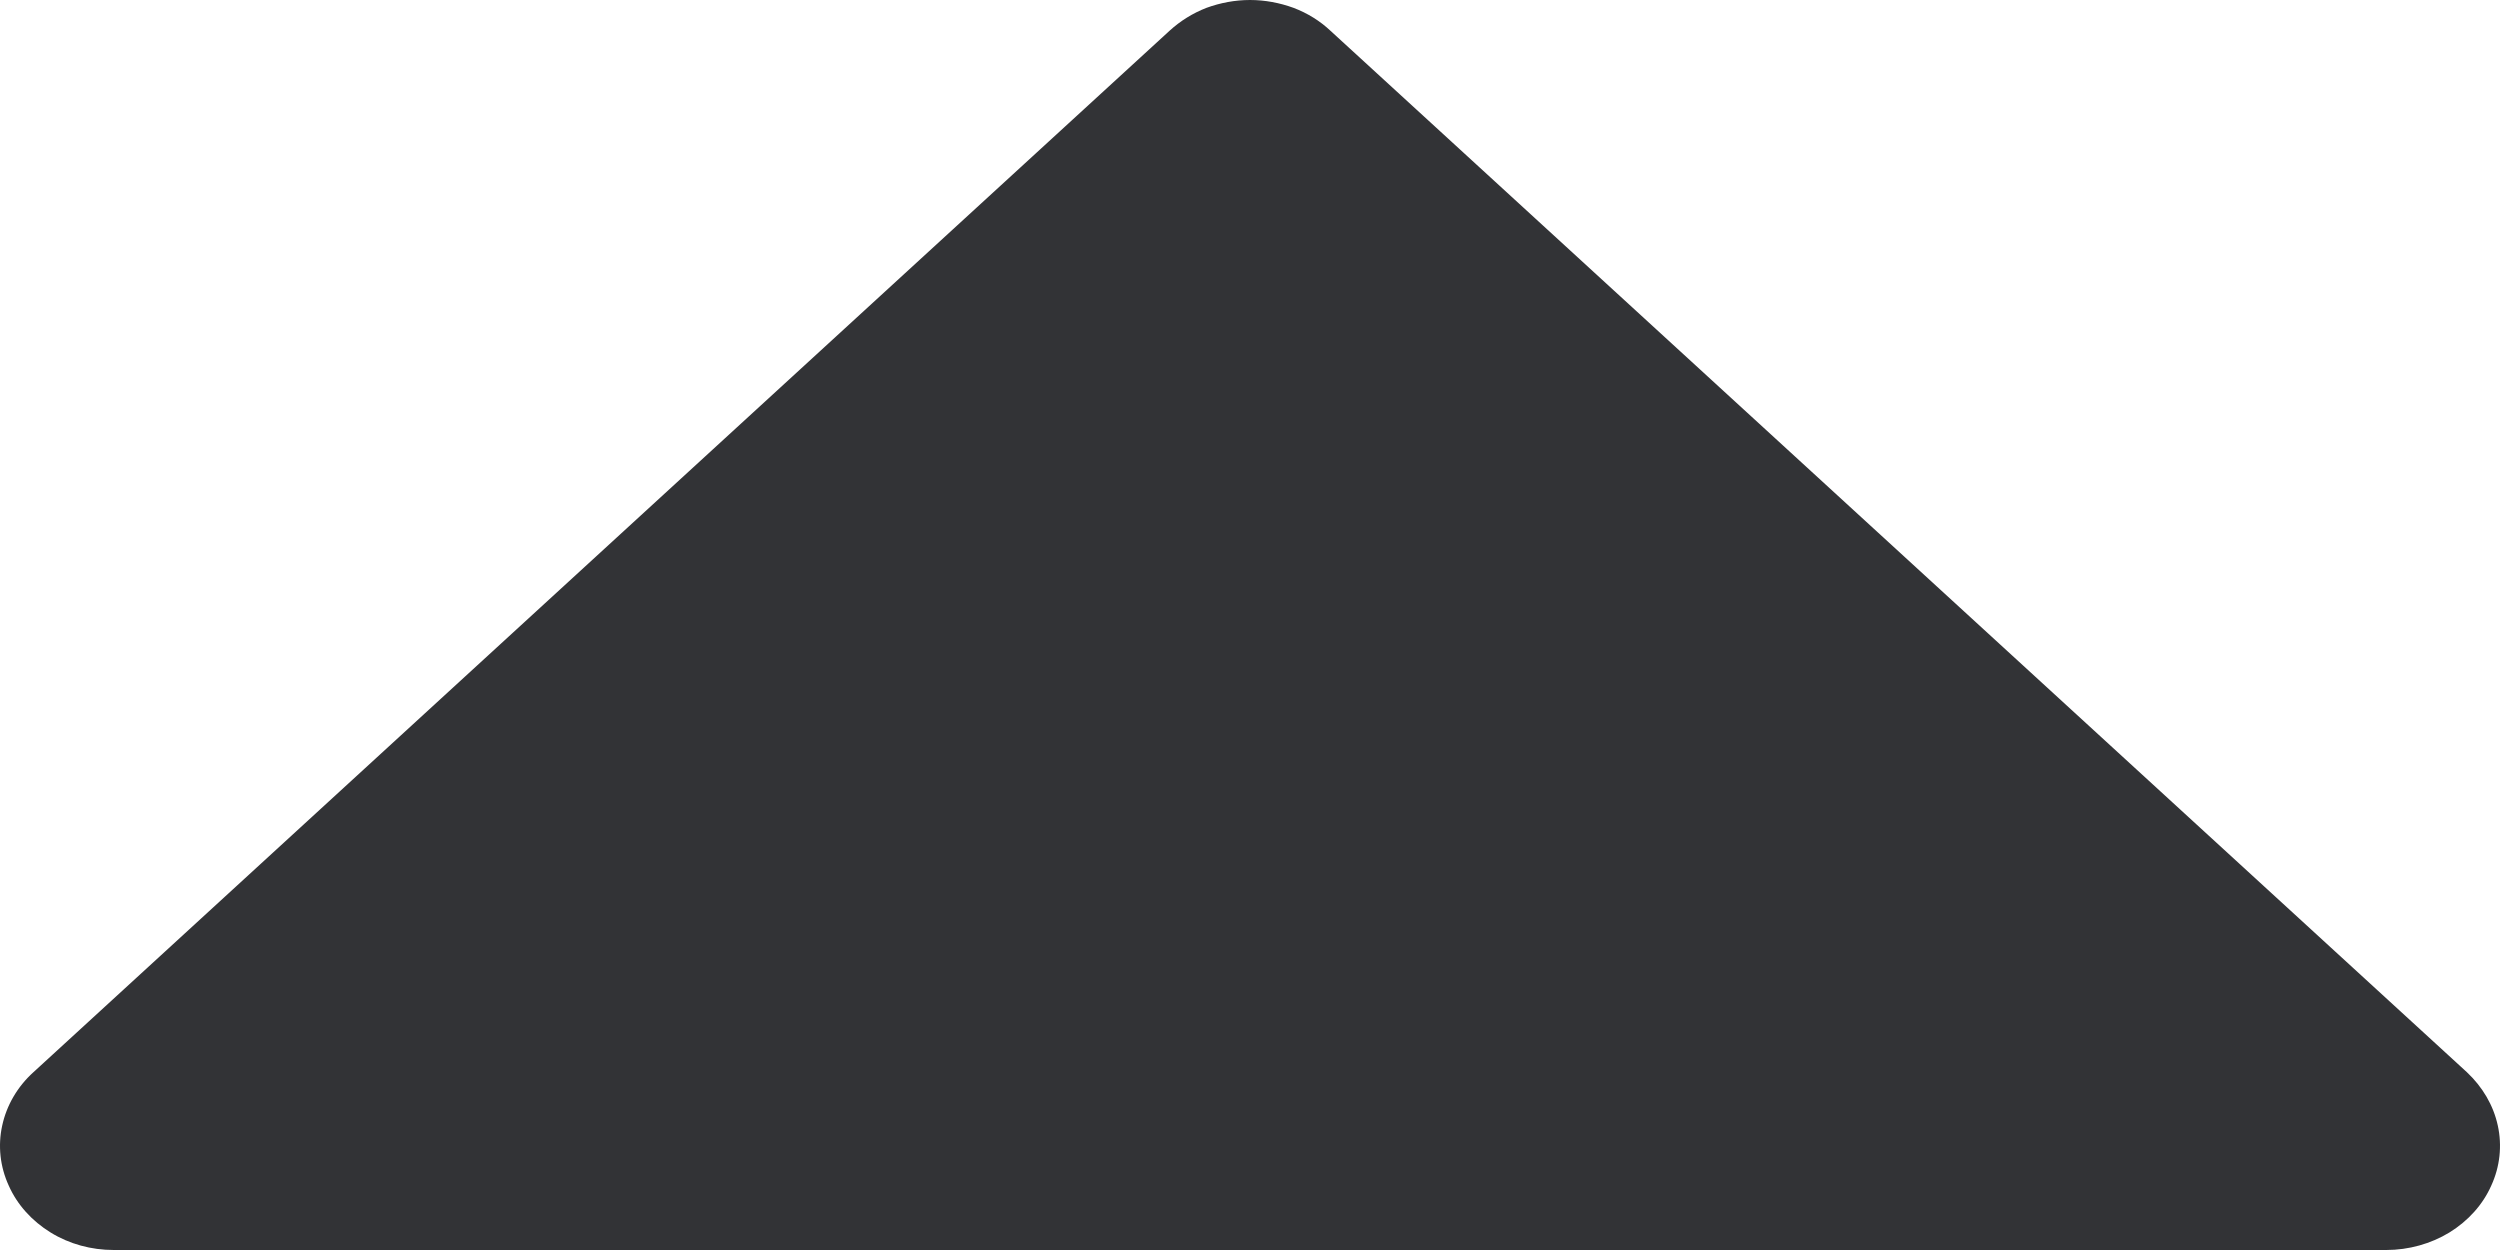 <svg width="8" height="4" viewBox="0 0 8 4" fill="none" xmlns="http://www.w3.org/2000/svg">
<path d="M7.972 3.794C7.945 3.855 7.898 3.907 7.838 3.944C7.779 3.98 7.708 4 7.636 4H0.364C0.292 4 0.222 3.981 0.162 3.944C0.102 3.907 0.055 3.855 0.028 3.794C0 3.733 -0.007 3.666 0.007 3.602C0.021 3.537 0.056 3.477 0.107 3.431L3.743 0.098C3.777 0.067 3.817 0.042 3.861 0.025C3.905 0.009 3.952 0 4 0C4.048 0 4.095 0.009 4.139 0.025C4.184 0.042 4.224 0.067 4.257 0.098L7.894 3.431C7.944 3.478 7.979 3.537 7.993 3.602C8.007 3.666 8 3.733 7.972 3.794Z" fill="#323336"/>
</svg>
